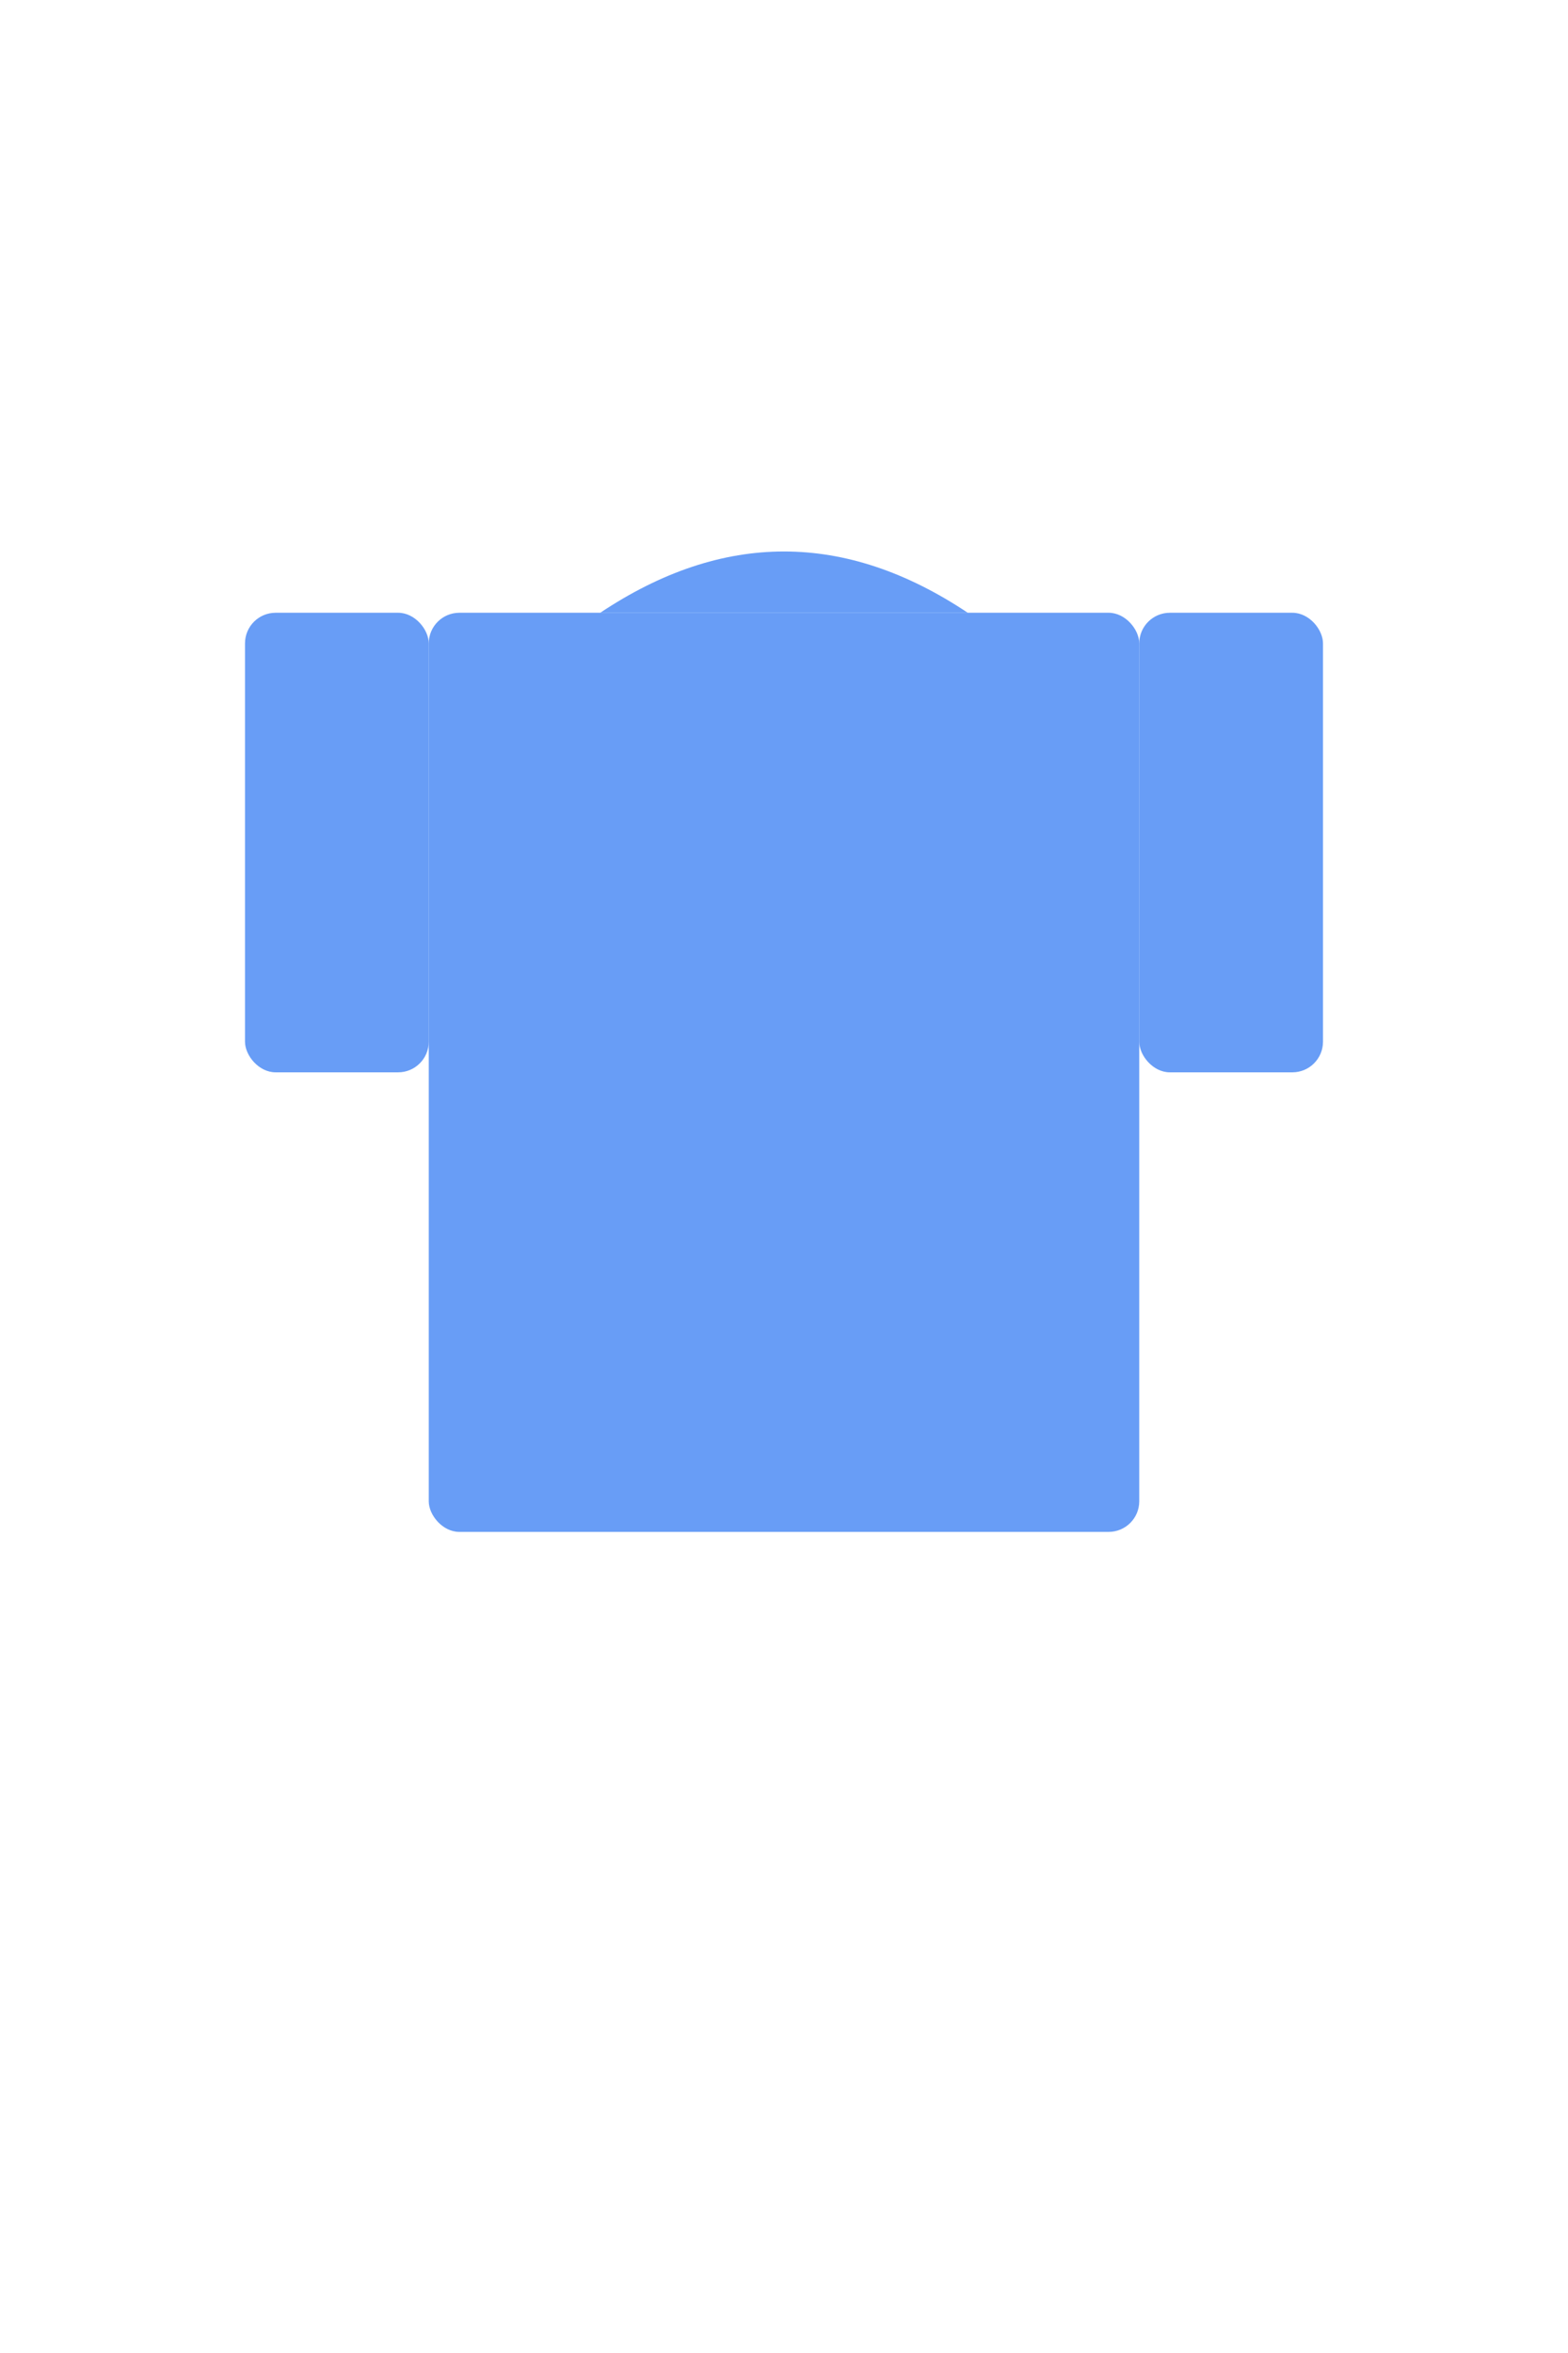 <svg width="512" height="768" viewBox="0 0 512 768" xmlns="http://www.w3.org/2000/svg">
  <g fill="#4285f4" fill-opacity="0.8">
    <!-- T-shirt body -->
    <rect x="140" y="200" width="232" height="300" rx="10"/>
    <!-- Left sleeve -->
    <rect x="80" y="200" width="60" height="150" rx="10"/>
    <!-- Right sleeve -->
    <rect x="372" y="200" width="60" height="150" rx="10"/>
    <!-- Neckline -->
    <path d="M 196 200 Q 256 160 316 200" stroke="none"/>
  </g>
</svg>